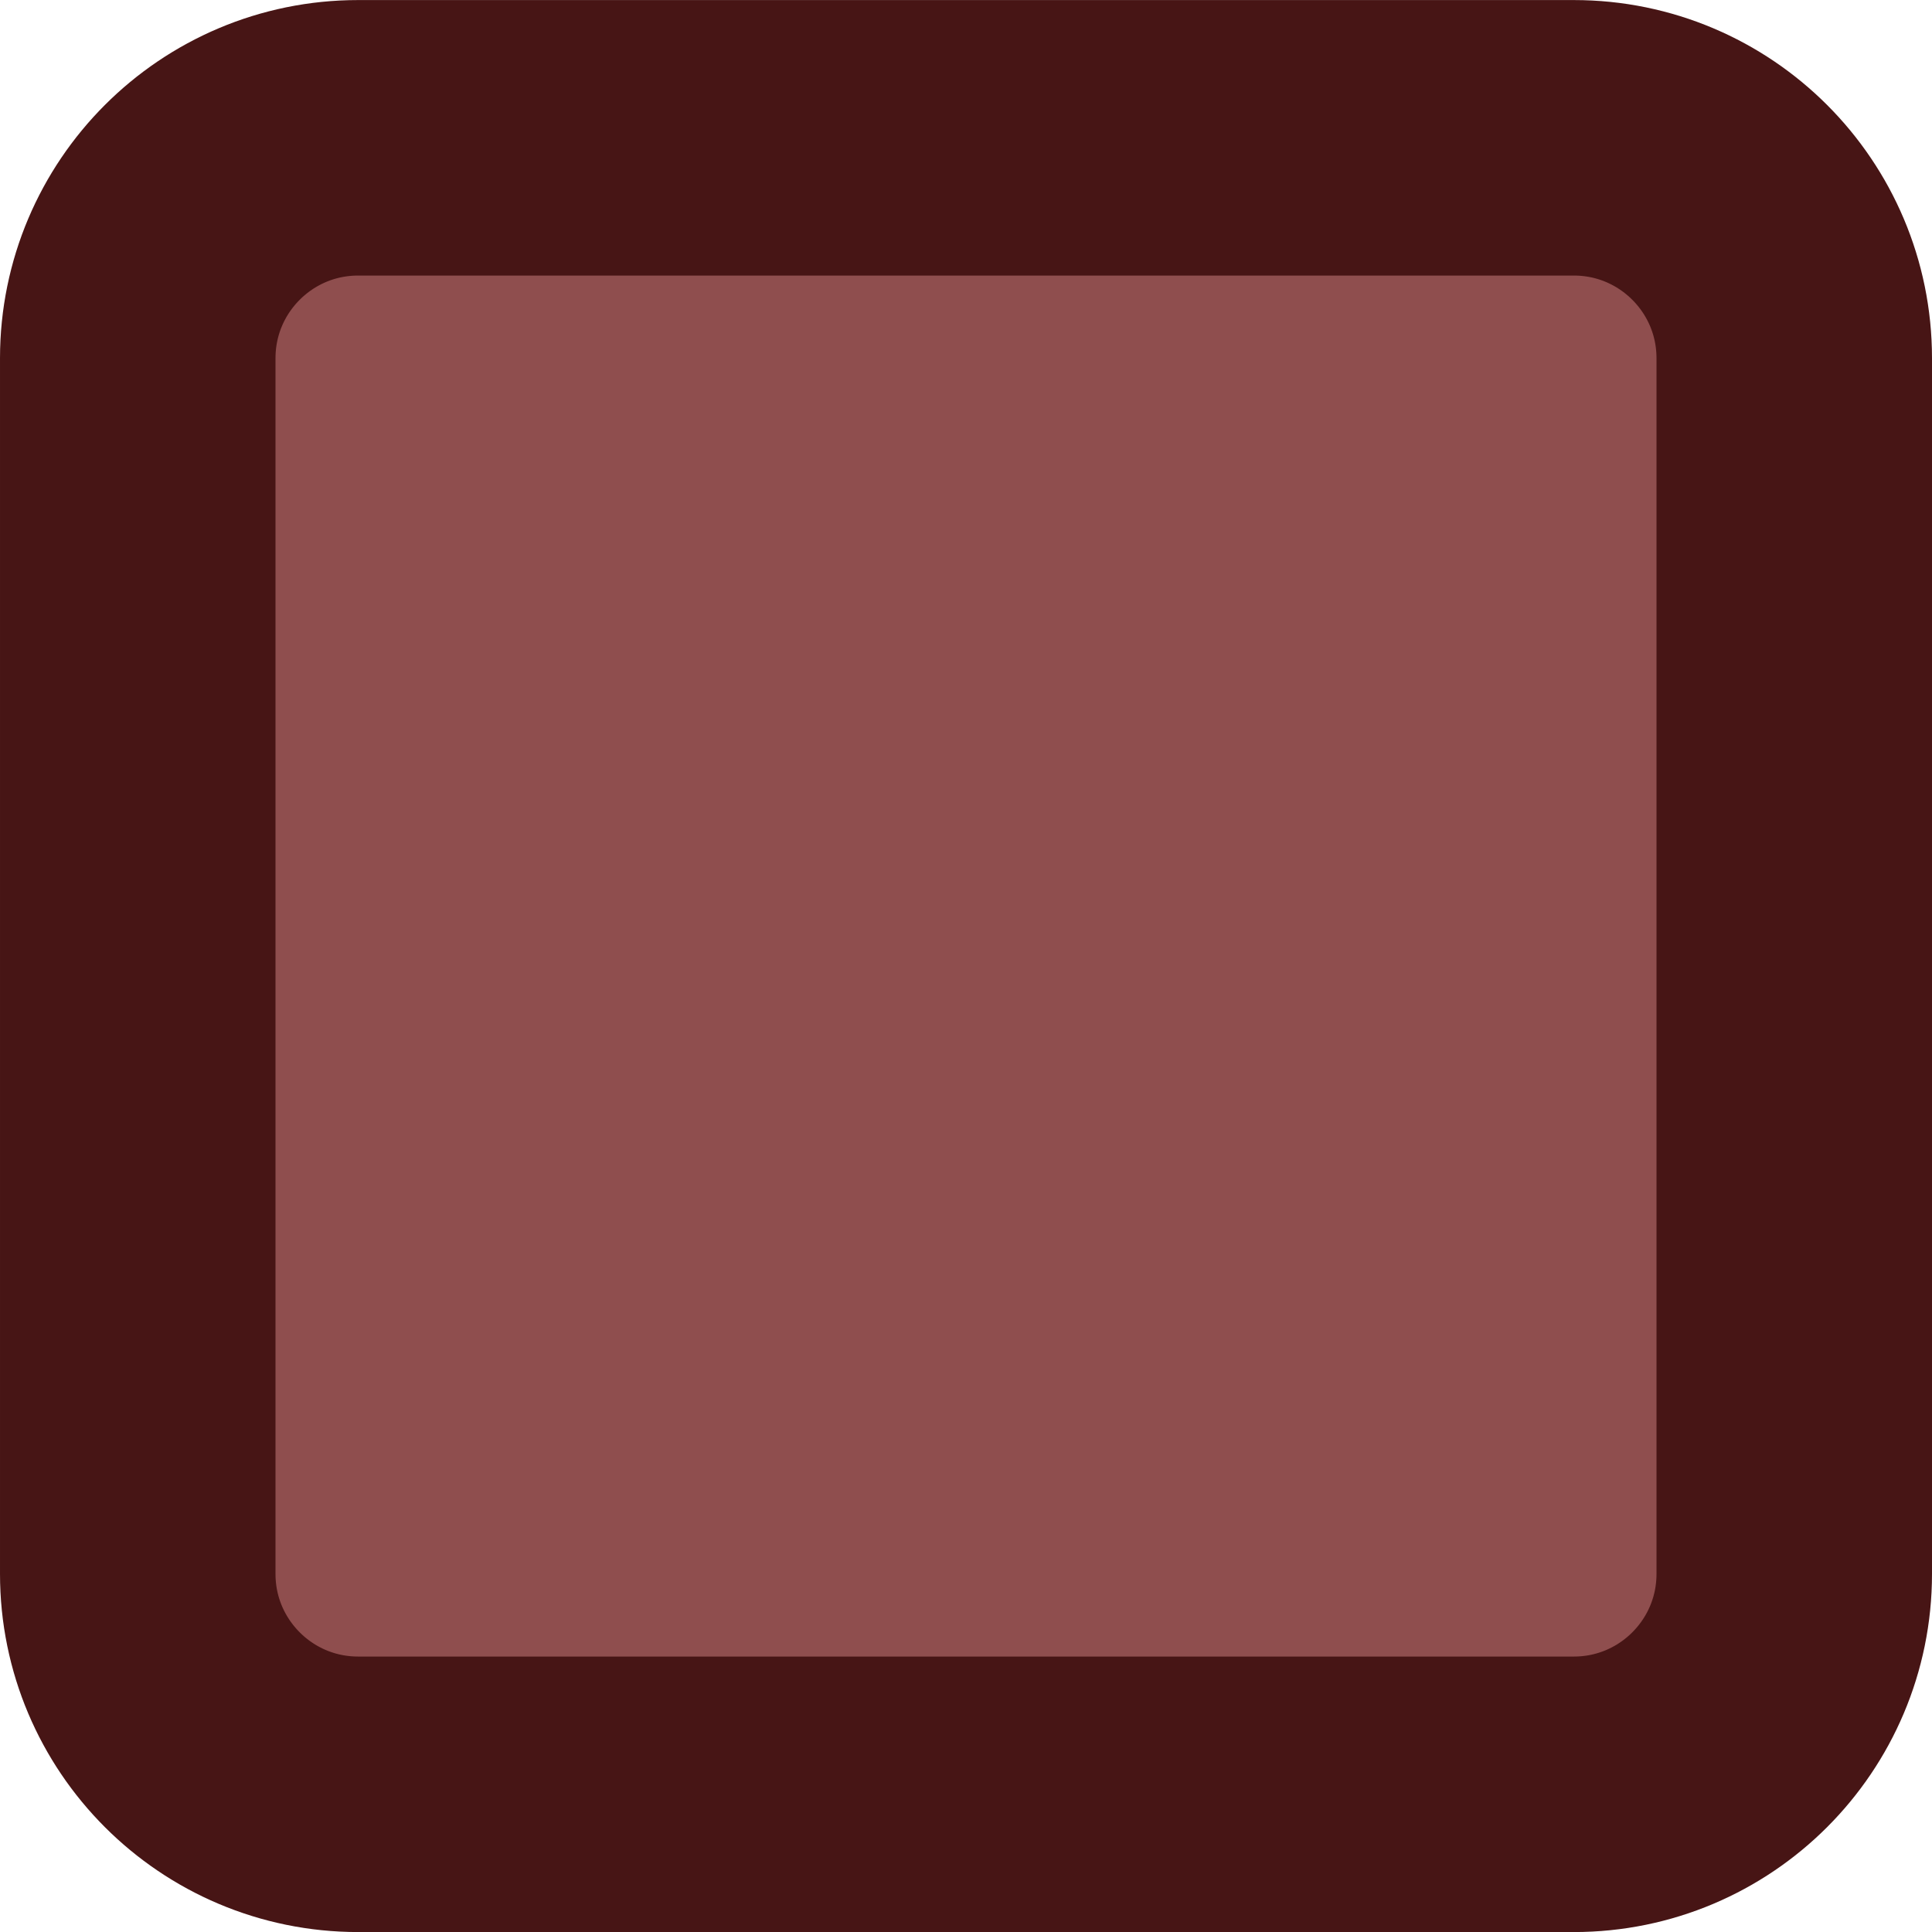 <svg version="1.1" xmlns="http://www.w3.org/2000/svg" xmlns:xlink="http://www.w3.org/1999/xlink" width="35.063" height="35.063" viewBox="0,0,35.063,35.063"><g transform="translate(-222.468,-162.468)"><g fill="#8f4e4e" stroke="#471515" stroke-width="5" stroke-miterlimit="10"><path d="M228.968,195.032c-2.209,0 -4,-1.791 -4,-4v-22.063c0,-2.209 1.791,-4 4,-4h22.063c2.209,0 4,1.791 4,4v22.063c0,2.209 -1.791,4 -4,4z"/></g></g></svg>
